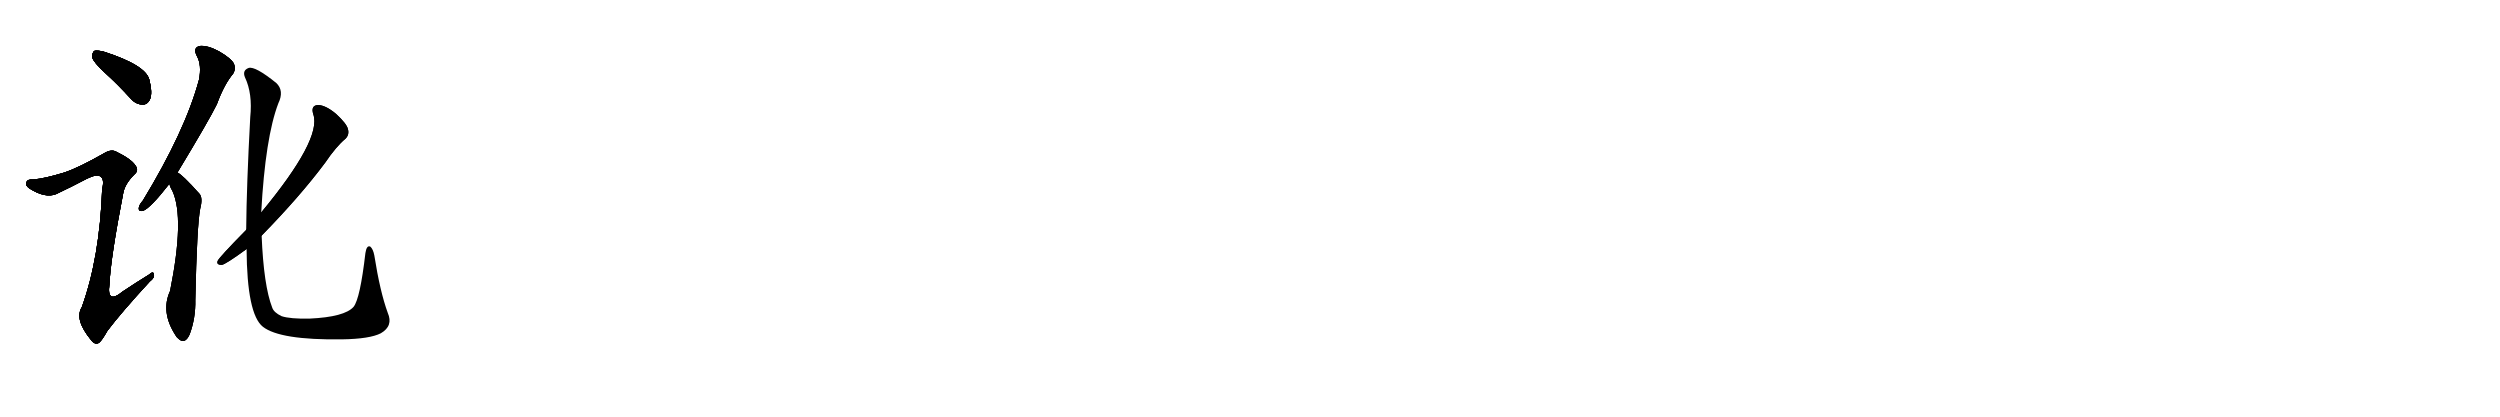 <svg version="1.1" viewBox="0 0 6144 1024" xmlns="http://www.w3.org/2000/svg">
  
  <g transform="scale(1, -1) translate(0, -900)" class="origin">
    <style type="text/css">
        .origin {display:none;}
        .hide {display:none;}
        .stroke {fill: #000000;}
        
.step1 {transform: translateX(1024px);}
.step2 {transform: translateX(2048px);}
.step3 {transform: translateX(3072px);}
.step4 {transform: translateX(4096px);}
.step5 {transform: translateX(5120px);}
.step6 {transform: translateX(6144px);}
.step7 {transform: translateX(7168px);}
.step8 {transform: translateX(8192px);}
.step9 {transform: translateX(9216px);}
.step10 {transform: translateX(10240px);}
.step11 {transform: translateX(11264px);}
.step12 {transform: translateX(12288px);}
.step13 {transform: translateX(13312px);}
.step14 {transform: translateX(14336px);}
.step15 {transform: translateX(15360px);}
.step16 {transform: translateX(16384px);}
.step17 {transform: translateX(17408px);}
.step18 {transform: translateX(18432px);}
.step19 {transform: translateX(19456px);}
.step20 {transform: translateX(20480px);}
.step21 {transform: translateX(21504px);}
.step22 {transform: translateX(22528px);}
.step23 {transform: translateX(23552px);}
.step24 {transform: translateX(24576px);}
.step25 {transform: translateX(25600px);}
.step26 {transform: translateX(26624px);}
.step27 {transform: translateX(27648px);}
.step28 {transform: translateX(28672px);}
.step29 {transform: translateX(29696px);}
    </style>

    <path d="M 257 722 Q 288 694 321 658 Q 334 643 351 643 Q 363 643 369 657 Q 375 672 367 704 Q 358 740 255 773 Q 239 777 232 775 Q 226 771 227 758 Q 231 746 257 722 Z" fill="lightgray"/>
    <path d="M 158 476 Q 109 461 82 459 Q 67 460 65 452 Q 61 445 72 437 Q 111 412 138 423 Q 178 442 214 461 Q 239 473 247 466 Q 257 460 251 435 Q 245 267 201 145 Q 182 115 224 64 Q 234 51 244 58 Q 251 64 264 87 Q 298 132 368 208 Q 381 218 378 226 Q 377 235 366 225 Q 335 206 302 184 Q 262 151 269 201 Q 272 267 303 426 Q 307 448 330 471 Q 342 481 333 493 Q 323 509 286 527 Q 274 534 257 524 Q 194 488 158 476 Z" fill="lightgray"/>
    <path d="M 436 476 Q 514 605 533 644 Q 551 693 573 719 Q 580 731 575 743 Q 569 756 538 774 Q 510 789 491 787 Q 473 783 484 762 Q 496 740 489 704 Q 455 578 351 407 Q 342 397 341 389 Q 340 379 352 382 Q 370 389 416 448 L 436 476 Z" fill="lightgray"/>
    <path d="M 416 448 Q 419 438 424 430 Q 454 364 418 185 Q 394 133 432 75 Q 433 72 438 68 Q 454 52 466 78 Q 481 118 480 163 Q 484 346 492 387 Q 499 414 490 424 Q 447 472 436 476 C 411 493 405 476 416 448 Z" fill="lightgray"/>
    <path d="M 643 321 Q 737 417 799 500 Q 826 540 849 559 Q 859 569 855 583 Q 852 596 826 620 Q 801 641 782 642 Q 763 641 770 619 Q 791 558 642 378 L 605 335 Q 539 268 535 259 Q 531 249 545 249 Q 554 250 606 288 L 643 321 Z" fill="lightgray"/>
    <path d="M 953 131 Q 934 183 920 272 Q 917 288 910 294 Q 901 298 898 278 Q 885 166 869 146 Q 847 121 761 117 Q 713 116 692 123 Q 673 132 669 144 Q 648 198 643 321 L 642 378 Q 652 562 684 646 Q 699 677 679 696 Q 627 738 611 733 Q 595 727 602 710 Q 621 670 615 612 Q 606 446 605 335 L 606 288 Q 607 128 646 97 Q 688 64 840 66 Q 909 67 936 81 Q 967 99 953 131 Z" fill="lightgray"/></g>
<g transform="scale(1, -1) translate(0, -900)">
    <style type="text/css">
        .origin {display:none;}
        .hide {display:none;}
        .stroke {fill: #000000;}
        
.step1 {transform: translateX(1024px);}
.step2 {transform: translateX(2048px);}
.step3 {transform: translateX(3072px);}
.step4 {transform: translateX(4096px);}
.step5 {transform: translateX(5120px);}
.step6 {transform: translateX(6144px);}
.step7 {transform: translateX(7168px);}
.step8 {transform: translateX(8192px);}
.step9 {transform: translateX(9216px);}
.step10 {transform: translateX(10240px);}
.step11 {transform: translateX(11264px);}
.step12 {transform: translateX(12288px);}
.step13 {transform: translateX(13312px);}
.step14 {transform: translateX(14336px);}
.step15 {transform: translateX(15360px);}
.step16 {transform: translateX(16384px);}
.step17 {transform: translateX(17408px);}
.step18 {transform: translateX(18432px);}
.step19 {transform: translateX(19456px);}
.step20 {transform: translateX(20480px);}
.step21 {transform: translateX(21504px);}
.step22 {transform: translateX(22528px);}
.step23 {transform: translateX(23552px);}
.step24 {transform: translateX(24576px);}
.step25 {transform: translateX(25600px);}
.step26 {transform: translateX(26624px);}
.step27 {transform: translateX(27648px);}
.step28 {transform: translateX(28672px);}
.step29 {transform: translateX(29696px);}
    </style>

    <path d="M 257 722 Q 288 694 321 658 Q 334 643 351 643 Q 363 643 369 657 Q 375 672 367 704 Q 358 740 255 773 Q 239 777 232 775 Q 226 771 227 758 Q 231 746 257 722 Z" fill="lightgray" class="stroke step0"/>
    <path d="M 158 476 Q 109 461 82 459 Q 67 460 65 452 Q 61 445 72 437 Q 111 412 138 423 Q 178 442 214 461 Q 239 473 247 466 Q 257 460 251 435 Q 245 267 201 145 Q 182 115 224 64 Q 234 51 244 58 Q 251 64 264 87 Q 298 132 368 208 Q 381 218 378 226 Q 377 235 366 225 Q 335 206 302 184 Q 262 151 269 201 Q 272 267 303 426 Q 307 448 330 471 Q 342 481 333 493 Q 323 509 286 527 Q 274 534 257 524 Q 194 488 158 476 Z" fill="lightgray" class="hide"/>
    <path d="M 436 476 Q 514 605 533 644 Q 551 693 573 719 Q 580 731 575 743 Q 569 756 538 774 Q 510 789 491 787 Q 473 783 484 762 Q 496 740 489 704 Q 455 578 351 407 Q 342 397 341 389 Q 340 379 352 382 Q 370 389 416 448 L 436 476 Z" fill="lightgray" class="hide"/>
    <path d="M 416 448 Q 419 438 424 430 Q 454 364 418 185 Q 394 133 432 75 Q 433 72 438 68 Q 454 52 466 78 Q 481 118 480 163 Q 484 346 492 387 Q 499 414 490 424 Q 447 472 436 476 C 411 493 405 476 416 448 Z" fill="lightgray" class="hide"/>
    <path d="M 643 321 Q 737 417 799 500 Q 826 540 849 559 Q 859 569 855 583 Q 852 596 826 620 Q 801 641 782 642 Q 763 641 770 619 Q 791 558 642 378 L 605 335 Q 539 268 535 259 Q 531 249 545 249 Q 554 250 606 288 L 643 321 Z" fill="lightgray" class="hide"/>
    <path d="M 953 131 Q 934 183 920 272 Q 917 288 910 294 Q 901 298 898 278 Q 885 166 869 146 Q 847 121 761 117 Q 713 116 692 123 Q 673 132 669 144 Q 648 198 643 321 L 642 378 Q 652 562 684 646 Q 699 677 679 696 Q 627 738 611 733 Q 595 727 602 710 Q 621 670 615 612 Q 606 446 605 335 L 606 288 Q 607 128 646 97 Q 688 64 840 66 Q 909 67 936 81 Q 967 99 953 131 Z" fill="lightgray" class="hide"/></g><g transform="scale(1, -1) translate(0, -900)">
    <style type="text/css">
        .origin {display:none;}
        .hide {display:none;}
        .stroke {fill: #000000;}
        
.step1 {transform: translateX(1024px);}
.step2 {transform: translateX(2048px);}
.step3 {transform: translateX(3072px);}
.step4 {transform: translateX(4096px);}
.step5 {transform: translateX(5120px);}
.step6 {transform: translateX(6144px);}
.step7 {transform: translateX(7168px);}
.step8 {transform: translateX(8192px);}
.step9 {transform: translateX(9216px);}
.step10 {transform: translateX(10240px);}
.step11 {transform: translateX(11264px);}
.step12 {transform: translateX(12288px);}
.step13 {transform: translateX(13312px);}
.step14 {transform: translateX(14336px);}
.step15 {transform: translateX(15360px);}
.step16 {transform: translateX(16384px);}
.step17 {transform: translateX(17408px);}
.step18 {transform: translateX(18432px);}
.step19 {transform: translateX(19456px);}
.step20 {transform: translateX(20480px);}
.step21 {transform: translateX(21504px);}
.step22 {transform: translateX(22528px);}
.step23 {transform: translateX(23552px);}
.step24 {transform: translateX(24576px);}
.step25 {transform: translateX(25600px);}
.step26 {transform: translateX(26624px);}
.step27 {transform: translateX(27648px);}
.step28 {transform: translateX(28672px);}
.step29 {transform: translateX(29696px);}
    </style>

    <path d="M 257 722 Q 288 694 321 658 Q 334 643 351 643 Q 363 643 369 657 Q 375 672 367 704 Q 358 740 255 773 Q 239 777 232 775 Q 226 771 227 758 Q 231 746 257 722 Z" fill="lightgray" class="stroke step1"/>
    <path d="M 158 476 Q 109 461 82 459 Q 67 460 65 452 Q 61 445 72 437 Q 111 412 138 423 Q 178 442 214 461 Q 239 473 247 466 Q 257 460 251 435 Q 245 267 201 145 Q 182 115 224 64 Q 234 51 244 58 Q 251 64 264 87 Q 298 132 368 208 Q 381 218 378 226 Q 377 235 366 225 Q 335 206 302 184 Q 262 151 269 201 Q 272 267 303 426 Q 307 448 330 471 Q 342 481 333 493 Q 323 509 286 527 Q 274 534 257 524 Q 194 488 158 476 Z" fill="lightgray" class="stroke step1"/>
    <path d="M 436 476 Q 514 605 533 644 Q 551 693 573 719 Q 580 731 575 743 Q 569 756 538 774 Q 510 789 491 787 Q 473 783 484 762 Q 496 740 489 704 Q 455 578 351 407 Q 342 397 341 389 Q 340 379 352 382 Q 370 389 416 448 L 436 476 Z" fill="lightgray" class="hide"/>
    <path d="M 416 448 Q 419 438 424 430 Q 454 364 418 185 Q 394 133 432 75 Q 433 72 438 68 Q 454 52 466 78 Q 481 118 480 163 Q 484 346 492 387 Q 499 414 490 424 Q 447 472 436 476 C 411 493 405 476 416 448 Z" fill="lightgray" class="hide"/>
    <path d="M 643 321 Q 737 417 799 500 Q 826 540 849 559 Q 859 569 855 583 Q 852 596 826 620 Q 801 641 782 642 Q 763 641 770 619 Q 791 558 642 378 L 605 335 Q 539 268 535 259 Q 531 249 545 249 Q 554 250 606 288 L 643 321 Z" fill="lightgray" class="hide"/>
    <path d="M 953 131 Q 934 183 920 272 Q 917 288 910 294 Q 901 298 898 278 Q 885 166 869 146 Q 847 121 761 117 Q 713 116 692 123 Q 673 132 669 144 Q 648 198 643 321 L 642 378 Q 652 562 684 646 Q 699 677 679 696 Q 627 738 611 733 Q 595 727 602 710 Q 621 670 615 612 Q 606 446 605 335 L 606 288 Q 607 128 646 97 Q 688 64 840 66 Q 909 67 936 81 Q 967 99 953 131 Z" fill="lightgray" class="hide"/></g><g transform="scale(1, -1) translate(0, -900)">
    <style type="text/css">
        .origin {display:none;}
        .hide {display:none;}
        .stroke {fill: #000000;}
        
.step1 {transform: translateX(1024px);}
.step2 {transform: translateX(2048px);}
.step3 {transform: translateX(3072px);}
.step4 {transform: translateX(4096px);}
.step5 {transform: translateX(5120px);}
.step6 {transform: translateX(6144px);}
.step7 {transform: translateX(7168px);}
.step8 {transform: translateX(8192px);}
.step9 {transform: translateX(9216px);}
.step10 {transform: translateX(10240px);}
.step11 {transform: translateX(11264px);}
.step12 {transform: translateX(12288px);}
.step13 {transform: translateX(13312px);}
.step14 {transform: translateX(14336px);}
.step15 {transform: translateX(15360px);}
.step16 {transform: translateX(16384px);}
.step17 {transform: translateX(17408px);}
.step18 {transform: translateX(18432px);}
.step19 {transform: translateX(19456px);}
.step20 {transform: translateX(20480px);}
.step21 {transform: translateX(21504px);}
.step22 {transform: translateX(22528px);}
.step23 {transform: translateX(23552px);}
.step24 {transform: translateX(24576px);}
.step25 {transform: translateX(25600px);}
.step26 {transform: translateX(26624px);}
.step27 {transform: translateX(27648px);}
.step28 {transform: translateX(28672px);}
.step29 {transform: translateX(29696px);}
    </style>

    <path d="M 257 722 Q 288 694 321 658 Q 334 643 351 643 Q 363 643 369 657 Q 375 672 367 704 Q 358 740 255 773 Q 239 777 232 775 Q 226 771 227 758 Q 231 746 257 722 Z" fill="lightgray" class="stroke step2"/>
    <path d="M 158 476 Q 109 461 82 459 Q 67 460 65 452 Q 61 445 72 437 Q 111 412 138 423 Q 178 442 214 461 Q 239 473 247 466 Q 257 460 251 435 Q 245 267 201 145 Q 182 115 224 64 Q 234 51 244 58 Q 251 64 264 87 Q 298 132 368 208 Q 381 218 378 226 Q 377 235 366 225 Q 335 206 302 184 Q 262 151 269 201 Q 272 267 303 426 Q 307 448 330 471 Q 342 481 333 493 Q 323 509 286 527 Q 274 534 257 524 Q 194 488 158 476 Z" fill="lightgray" class="stroke step2"/>
    <path d="M 436 476 Q 514 605 533 644 Q 551 693 573 719 Q 580 731 575 743 Q 569 756 538 774 Q 510 789 491 787 Q 473 783 484 762 Q 496 740 489 704 Q 455 578 351 407 Q 342 397 341 389 Q 340 379 352 382 Q 370 389 416 448 L 436 476 Z" fill="lightgray" class="stroke step2"/>
    <path d="M 416 448 Q 419 438 424 430 Q 454 364 418 185 Q 394 133 432 75 Q 433 72 438 68 Q 454 52 466 78 Q 481 118 480 163 Q 484 346 492 387 Q 499 414 490 424 Q 447 472 436 476 C 411 493 405 476 416 448 Z" fill="lightgray" class="hide"/>
    <path d="M 643 321 Q 737 417 799 500 Q 826 540 849 559 Q 859 569 855 583 Q 852 596 826 620 Q 801 641 782 642 Q 763 641 770 619 Q 791 558 642 378 L 605 335 Q 539 268 535 259 Q 531 249 545 249 Q 554 250 606 288 L 643 321 Z" fill="lightgray" class="hide"/>
    <path d="M 953 131 Q 934 183 920 272 Q 917 288 910 294 Q 901 298 898 278 Q 885 166 869 146 Q 847 121 761 117 Q 713 116 692 123 Q 673 132 669 144 Q 648 198 643 321 L 642 378 Q 652 562 684 646 Q 699 677 679 696 Q 627 738 611 733 Q 595 727 602 710 Q 621 670 615 612 Q 606 446 605 335 L 606 288 Q 607 128 646 97 Q 688 64 840 66 Q 909 67 936 81 Q 967 99 953 131 Z" fill="lightgray" class="hide"/></g><g transform="scale(1, -1) translate(0, -900)">
    <style type="text/css">
        .origin {display:none;}
        .hide {display:none;}
        .stroke {fill: #000000;}
        
.step1 {transform: translateX(1024px);}
.step2 {transform: translateX(2048px);}
.step3 {transform: translateX(3072px);}
.step4 {transform: translateX(4096px);}
.step5 {transform: translateX(5120px);}
.step6 {transform: translateX(6144px);}
.step7 {transform: translateX(7168px);}
.step8 {transform: translateX(8192px);}
.step9 {transform: translateX(9216px);}
.step10 {transform: translateX(10240px);}
.step11 {transform: translateX(11264px);}
.step12 {transform: translateX(12288px);}
.step13 {transform: translateX(13312px);}
.step14 {transform: translateX(14336px);}
.step15 {transform: translateX(15360px);}
.step16 {transform: translateX(16384px);}
.step17 {transform: translateX(17408px);}
.step18 {transform: translateX(18432px);}
.step19 {transform: translateX(19456px);}
.step20 {transform: translateX(20480px);}
.step21 {transform: translateX(21504px);}
.step22 {transform: translateX(22528px);}
.step23 {transform: translateX(23552px);}
.step24 {transform: translateX(24576px);}
.step25 {transform: translateX(25600px);}
.step26 {transform: translateX(26624px);}
.step27 {transform: translateX(27648px);}
.step28 {transform: translateX(28672px);}
.step29 {transform: translateX(29696px);}
    </style>

    <path d="M 257 722 Q 288 694 321 658 Q 334 643 351 643 Q 363 643 369 657 Q 375 672 367 704 Q 358 740 255 773 Q 239 777 232 775 Q 226 771 227 758 Q 231 746 257 722 Z" fill="lightgray" class="stroke step3"/>
    <path d="M 158 476 Q 109 461 82 459 Q 67 460 65 452 Q 61 445 72 437 Q 111 412 138 423 Q 178 442 214 461 Q 239 473 247 466 Q 257 460 251 435 Q 245 267 201 145 Q 182 115 224 64 Q 234 51 244 58 Q 251 64 264 87 Q 298 132 368 208 Q 381 218 378 226 Q 377 235 366 225 Q 335 206 302 184 Q 262 151 269 201 Q 272 267 303 426 Q 307 448 330 471 Q 342 481 333 493 Q 323 509 286 527 Q 274 534 257 524 Q 194 488 158 476 Z" fill="lightgray" class="stroke step3"/>
    <path d="M 436 476 Q 514 605 533 644 Q 551 693 573 719 Q 580 731 575 743 Q 569 756 538 774 Q 510 789 491 787 Q 473 783 484 762 Q 496 740 489 704 Q 455 578 351 407 Q 342 397 341 389 Q 340 379 352 382 Q 370 389 416 448 L 436 476 Z" fill="lightgray" class="stroke step3"/>
    <path d="M 416 448 Q 419 438 424 430 Q 454 364 418 185 Q 394 133 432 75 Q 433 72 438 68 Q 454 52 466 78 Q 481 118 480 163 Q 484 346 492 387 Q 499 414 490 424 Q 447 472 436 476 C 411 493 405 476 416 448 Z" fill="lightgray" class="stroke step3"/>
    <path d="M 643 321 Q 737 417 799 500 Q 826 540 849 559 Q 859 569 855 583 Q 852 596 826 620 Q 801 641 782 642 Q 763 641 770 619 Q 791 558 642 378 L 605 335 Q 539 268 535 259 Q 531 249 545 249 Q 554 250 606 288 L 643 321 Z" fill="lightgray" class="hide"/>
    <path d="M 953 131 Q 934 183 920 272 Q 917 288 910 294 Q 901 298 898 278 Q 885 166 869 146 Q 847 121 761 117 Q 713 116 692 123 Q 673 132 669 144 Q 648 198 643 321 L 642 378 Q 652 562 684 646 Q 699 677 679 696 Q 627 738 611 733 Q 595 727 602 710 Q 621 670 615 612 Q 606 446 605 335 L 606 288 Q 607 128 646 97 Q 688 64 840 66 Q 909 67 936 81 Q 967 99 953 131 Z" fill="lightgray" class="hide"/></g><g transform="scale(1, -1) translate(0, -900)">
    <style type="text/css">
        .origin {display:none;}
        .hide {display:none;}
        .stroke {fill: #000000;}
        
.step1 {transform: translateX(1024px);}
.step2 {transform: translateX(2048px);}
.step3 {transform: translateX(3072px);}
.step4 {transform: translateX(4096px);}
.step5 {transform: translateX(5120px);}
.step6 {transform: translateX(6144px);}
.step7 {transform: translateX(7168px);}
.step8 {transform: translateX(8192px);}
.step9 {transform: translateX(9216px);}
.step10 {transform: translateX(10240px);}
.step11 {transform: translateX(11264px);}
.step12 {transform: translateX(12288px);}
.step13 {transform: translateX(13312px);}
.step14 {transform: translateX(14336px);}
.step15 {transform: translateX(15360px);}
.step16 {transform: translateX(16384px);}
.step17 {transform: translateX(17408px);}
.step18 {transform: translateX(18432px);}
.step19 {transform: translateX(19456px);}
.step20 {transform: translateX(20480px);}
.step21 {transform: translateX(21504px);}
.step22 {transform: translateX(22528px);}
.step23 {transform: translateX(23552px);}
.step24 {transform: translateX(24576px);}
.step25 {transform: translateX(25600px);}
.step26 {transform: translateX(26624px);}
.step27 {transform: translateX(27648px);}
.step28 {transform: translateX(28672px);}
.step29 {transform: translateX(29696px);}
    </style>

    <path d="M 257 722 Q 288 694 321 658 Q 334 643 351 643 Q 363 643 369 657 Q 375 672 367 704 Q 358 740 255 773 Q 239 777 232 775 Q 226 771 227 758 Q 231 746 257 722 Z" fill="lightgray" class="stroke step4"/>
    <path d="M 158 476 Q 109 461 82 459 Q 67 460 65 452 Q 61 445 72 437 Q 111 412 138 423 Q 178 442 214 461 Q 239 473 247 466 Q 257 460 251 435 Q 245 267 201 145 Q 182 115 224 64 Q 234 51 244 58 Q 251 64 264 87 Q 298 132 368 208 Q 381 218 378 226 Q 377 235 366 225 Q 335 206 302 184 Q 262 151 269 201 Q 272 267 303 426 Q 307 448 330 471 Q 342 481 333 493 Q 323 509 286 527 Q 274 534 257 524 Q 194 488 158 476 Z" fill="lightgray" class="stroke step4"/>
    <path d="M 436 476 Q 514 605 533 644 Q 551 693 573 719 Q 580 731 575 743 Q 569 756 538 774 Q 510 789 491 787 Q 473 783 484 762 Q 496 740 489 704 Q 455 578 351 407 Q 342 397 341 389 Q 340 379 352 382 Q 370 389 416 448 L 436 476 Z" fill="lightgray" class="stroke step4"/>
    <path d="M 416 448 Q 419 438 424 430 Q 454 364 418 185 Q 394 133 432 75 Q 433 72 438 68 Q 454 52 466 78 Q 481 118 480 163 Q 484 346 492 387 Q 499 414 490 424 Q 447 472 436 476 C 411 493 405 476 416 448 Z" fill="lightgray" class="stroke step4"/>
    <path d="M 643 321 Q 737 417 799 500 Q 826 540 849 559 Q 859 569 855 583 Q 852 596 826 620 Q 801 641 782 642 Q 763 641 770 619 Q 791 558 642 378 L 605 335 Q 539 268 535 259 Q 531 249 545 249 Q 554 250 606 288 L 643 321 Z" fill="lightgray" class="stroke step4"/>
    <path d="M 953 131 Q 934 183 920 272 Q 917 288 910 294 Q 901 298 898 278 Q 885 166 869 146 Q 847 121 761 117 Q 713 116 692 123 Q 673 132 669 144 Q 648 198 643 321 L 642 378 Q 652 562 684 646 Q 699 677 679 696 Q 627 738 611 733 Q 595 727 602 710 Q 621 670 615 612 Q 606 446 605 335 L 606 288 Q 607 128 646 97 Q 688 64 840 66 Q 909 67 936 81 Q 967 99 953 131 Z" fill="lightgray" class="hide"/></g><g transform="scale(1, -1) translate(0, -900)">
    <style type="text/css">
        .origin {display:none;}
        .hide {display:none;}
        .stroke {fill: #000000;}
        
.step1 {transform: translateX(1024px);}
.step2 {transform: translateX(2048px);}
.step3 {transform: translateX(3072px);}
.step4 {transform: translateX(4096px);}
.step5 {transform: translateX(5120px);}
.step6 {transform: translateX(6144px);}
.step7 {transform: translateX(7168px);}
.step8 {transform: translateX(8192px);}
.step9 {transform: translateX(9216px);}
.step10 {transform: translateX(10240px);}
.step11 {transform: translateX(11264px);}
.step12 {transform: translateX(12288px);}
.step13 {transform: translateX(13312px);}
.step14 {transform: translateX(14336px);}
.step15 {transform: translateX(15360px);}
.step16 {transform: translateX(16384px);}
.step17 {transform: translateX(17408px);}
.step18 {transform: translateX(18432px);}
.step19 {transform: translateX(19456px);}
.step20 {transform: translateX(20480px);}
.step21 {transform: translateX(21504px);}
.step22 {transform: translateX(22528px);}
.step23 {transform: translateX(23552px);}
.step24 {transform: translateX(24576px);}
.step25 {transform: translateX(25600px);}
.step26 {transform: translateX(26624px);}
.step27 {transform: translateX(27648px);}
.step28 {transform: translateX(28672px);}
.step29 {transform: translateX(29696px);}
    </style>

    <path d="M 257 722 Q 288 694 321 658 Q 334 643 351 643 Q 363 643 369 657 Q 375 672 367 704 Q 358 740 255 773 Q 239 777 232 775 Q 226 771 227 758 Q 231 746 257 722 Z" fill="lightgray" class="stroke step5"/>
    <path d="M 158 476 Q 109 461 82 459 Q 67 460 65 452 Q 61 445 72 437 Q 111 412 138 423 Q 178 442 214 461 Q 239 473 247 466 Q 257 460 251 435 Q 245 267 201 145 Q 182 115 224 64 Q 234 51 244 58 Q 251 64 264 87 Q 298 132 368 208 Q 381 218 378 226 Q 377 235 366 225 Q 335 206 302 184 Q 262 151 269 201 Q 272 267 303 426 Q 307 448 330 471 Q 342 481 333 493 Q 323 509 286 527 Q 274 534 257 524 Q 194 488 158 476 Z" fill="lightgray" class="stroke step5"/>
    <path d="M 436 476 Q 514 605 533 644 Q 551 693 573 719 Q 580 731 575 743 Q 569 756 538 774 Q 510 789 491 787 Q 473 783 484 762 Q 496 740 489 704 Q 455 578 351 407 Q 342 397 341 389 Q 340 379 352 382 Q 370 389 416 448 L 436 476 Z" fill="lightgray" class="stroke step5"/>
    <path d="M 416 448 Q 419 438 424 430 Q 454 364 418 185 Q 394 133 432 75 Q 433 72 438 68 Q 454 52 466 78 Q 481 118 480 163 Q 484 346 492 387 Q 499 414 490 424 Q 447 472 436 476 C 411 493 405 476 416 448 Z" fill="lightgray" class="stroke step5"/>
    <path d="M 643 321 Q 737 417 799 500 Q 826 540 849 559 Q 859 569 855 583 Q 852 596 826 620 Q 801 641 782 642 Q 763 641 770 619 Q 791 558 642 378 L 605 335 Q 539 268 535 259 Q 531 249 545 249 Q 554 250 606 288 L 643 321 Z" fill="lightgray" class="stroke step5"/>
    <path d="M 953 131 Q 934 183 920 272 Q 917 288 910 294 Q 901 298 898 278 Q 885 166 869 146 Q 847 121 761 117 Q 713 116 692 123 Q 673 132 669 144 Q 648 198 643 321 L 642 378 Q 652 562 684 646 Q 699 677 679 696 Q 627 738 611 733 Q 595 727 602 710 Q 621 670 615 612 Q 606 446 605 335 L 606 288 Q 607 128 646 97 Q 688 64 840 66 Q 909 67 936 81 Q 967 99 953 131 Z" fill="lightgray" class="stroke step5"/></g></svg>